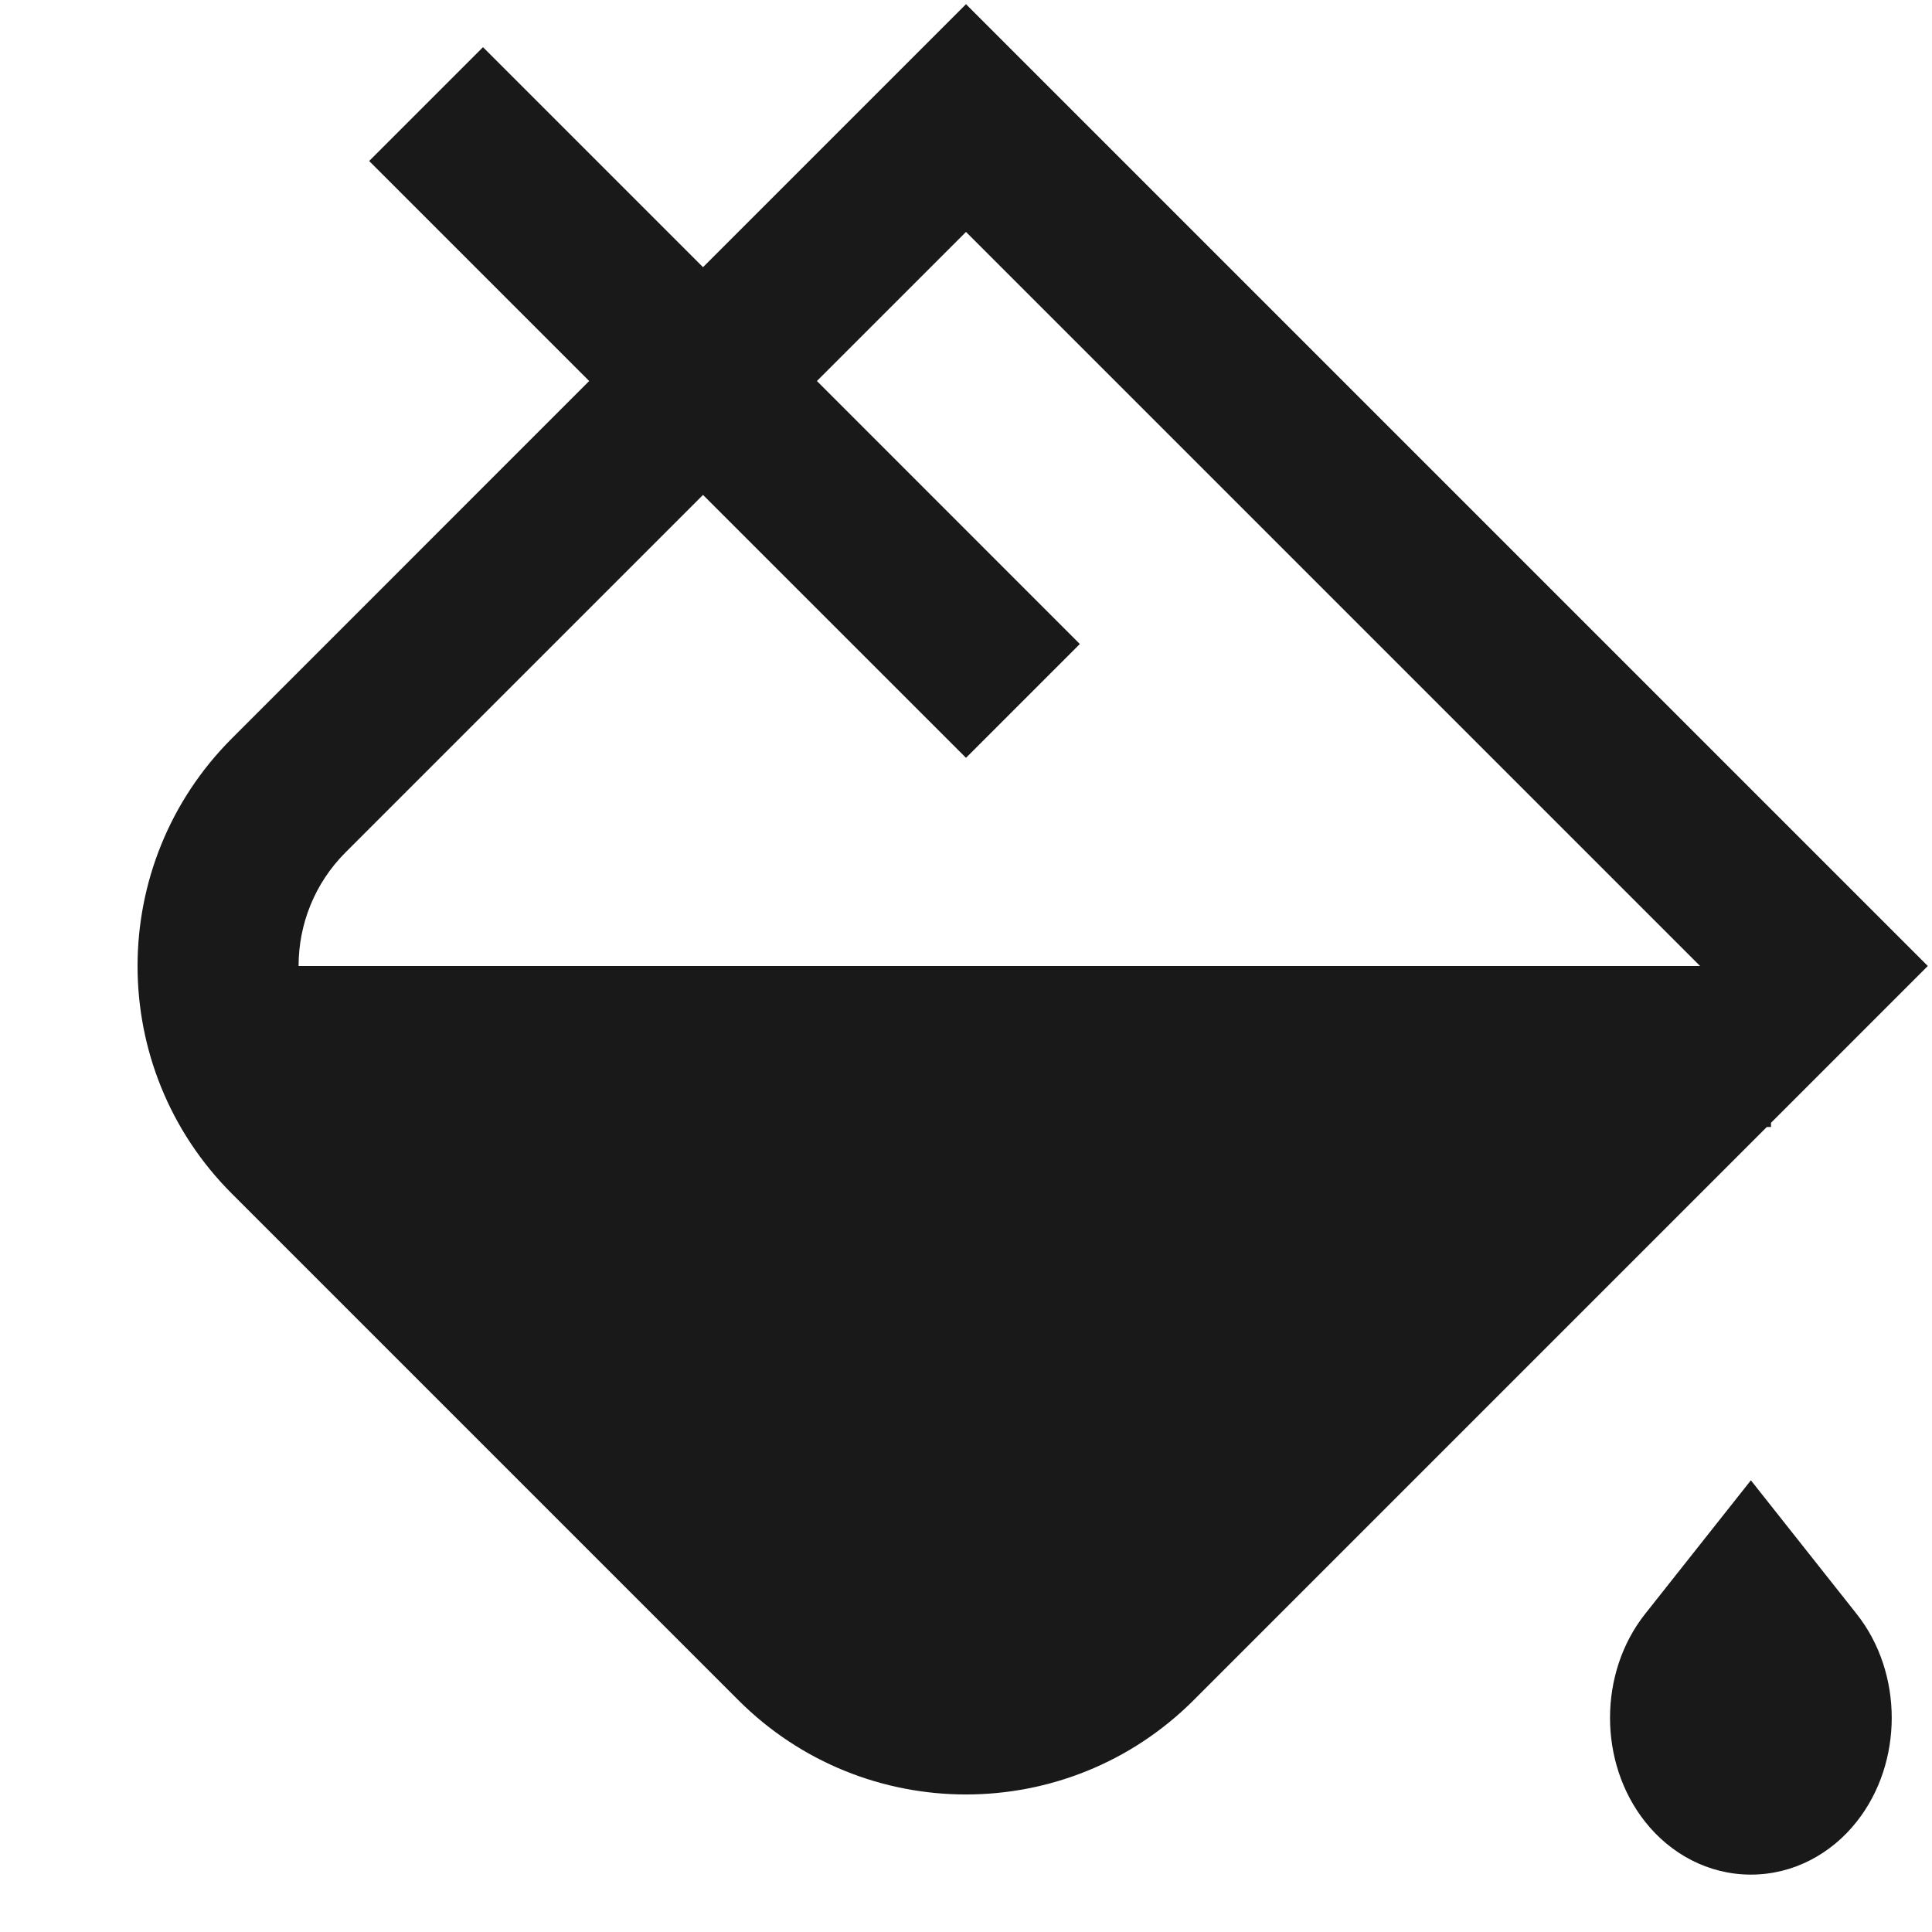<svg width="24" height="24" viewBox="0 0 24 24" fill="none" xmlns="http://www.w3.org/2000/svg">
<path d="M12 0.052L23.948 12L22 13.948V14H21.948L14.828 21.12C13.266 22.682 10.734 22.682 9.172 21.12L2.881 14.829C1.318 13.267 1.318 10.734 2.881 9.172L7.319 4.733L4.586 2L6 0.586L8.733 3.319L12 0.052ZM8.733 6.148L4.295 10.586C3.904 10.976 3.709 11.488 3.709 12H21.119L12 2.881L10.148 4.733L13.414 8L12 9.414L8.733 6.148ZM21.75 18.389L23.064 20.049C23.645 20.783 23.645 21.896 23.064 22.63C22.75 23.028 22.28 23.287 21.75 23.287C21.22 23.287 20.75 23.028 20.436 22.63C19.855 21.896 19.855 20.783 20.436 20.049L21.75 18.389Z" fill="black" fill-opacity="0.9" style="fill:black;fill-opacity:0.9;"/>
</svg>

